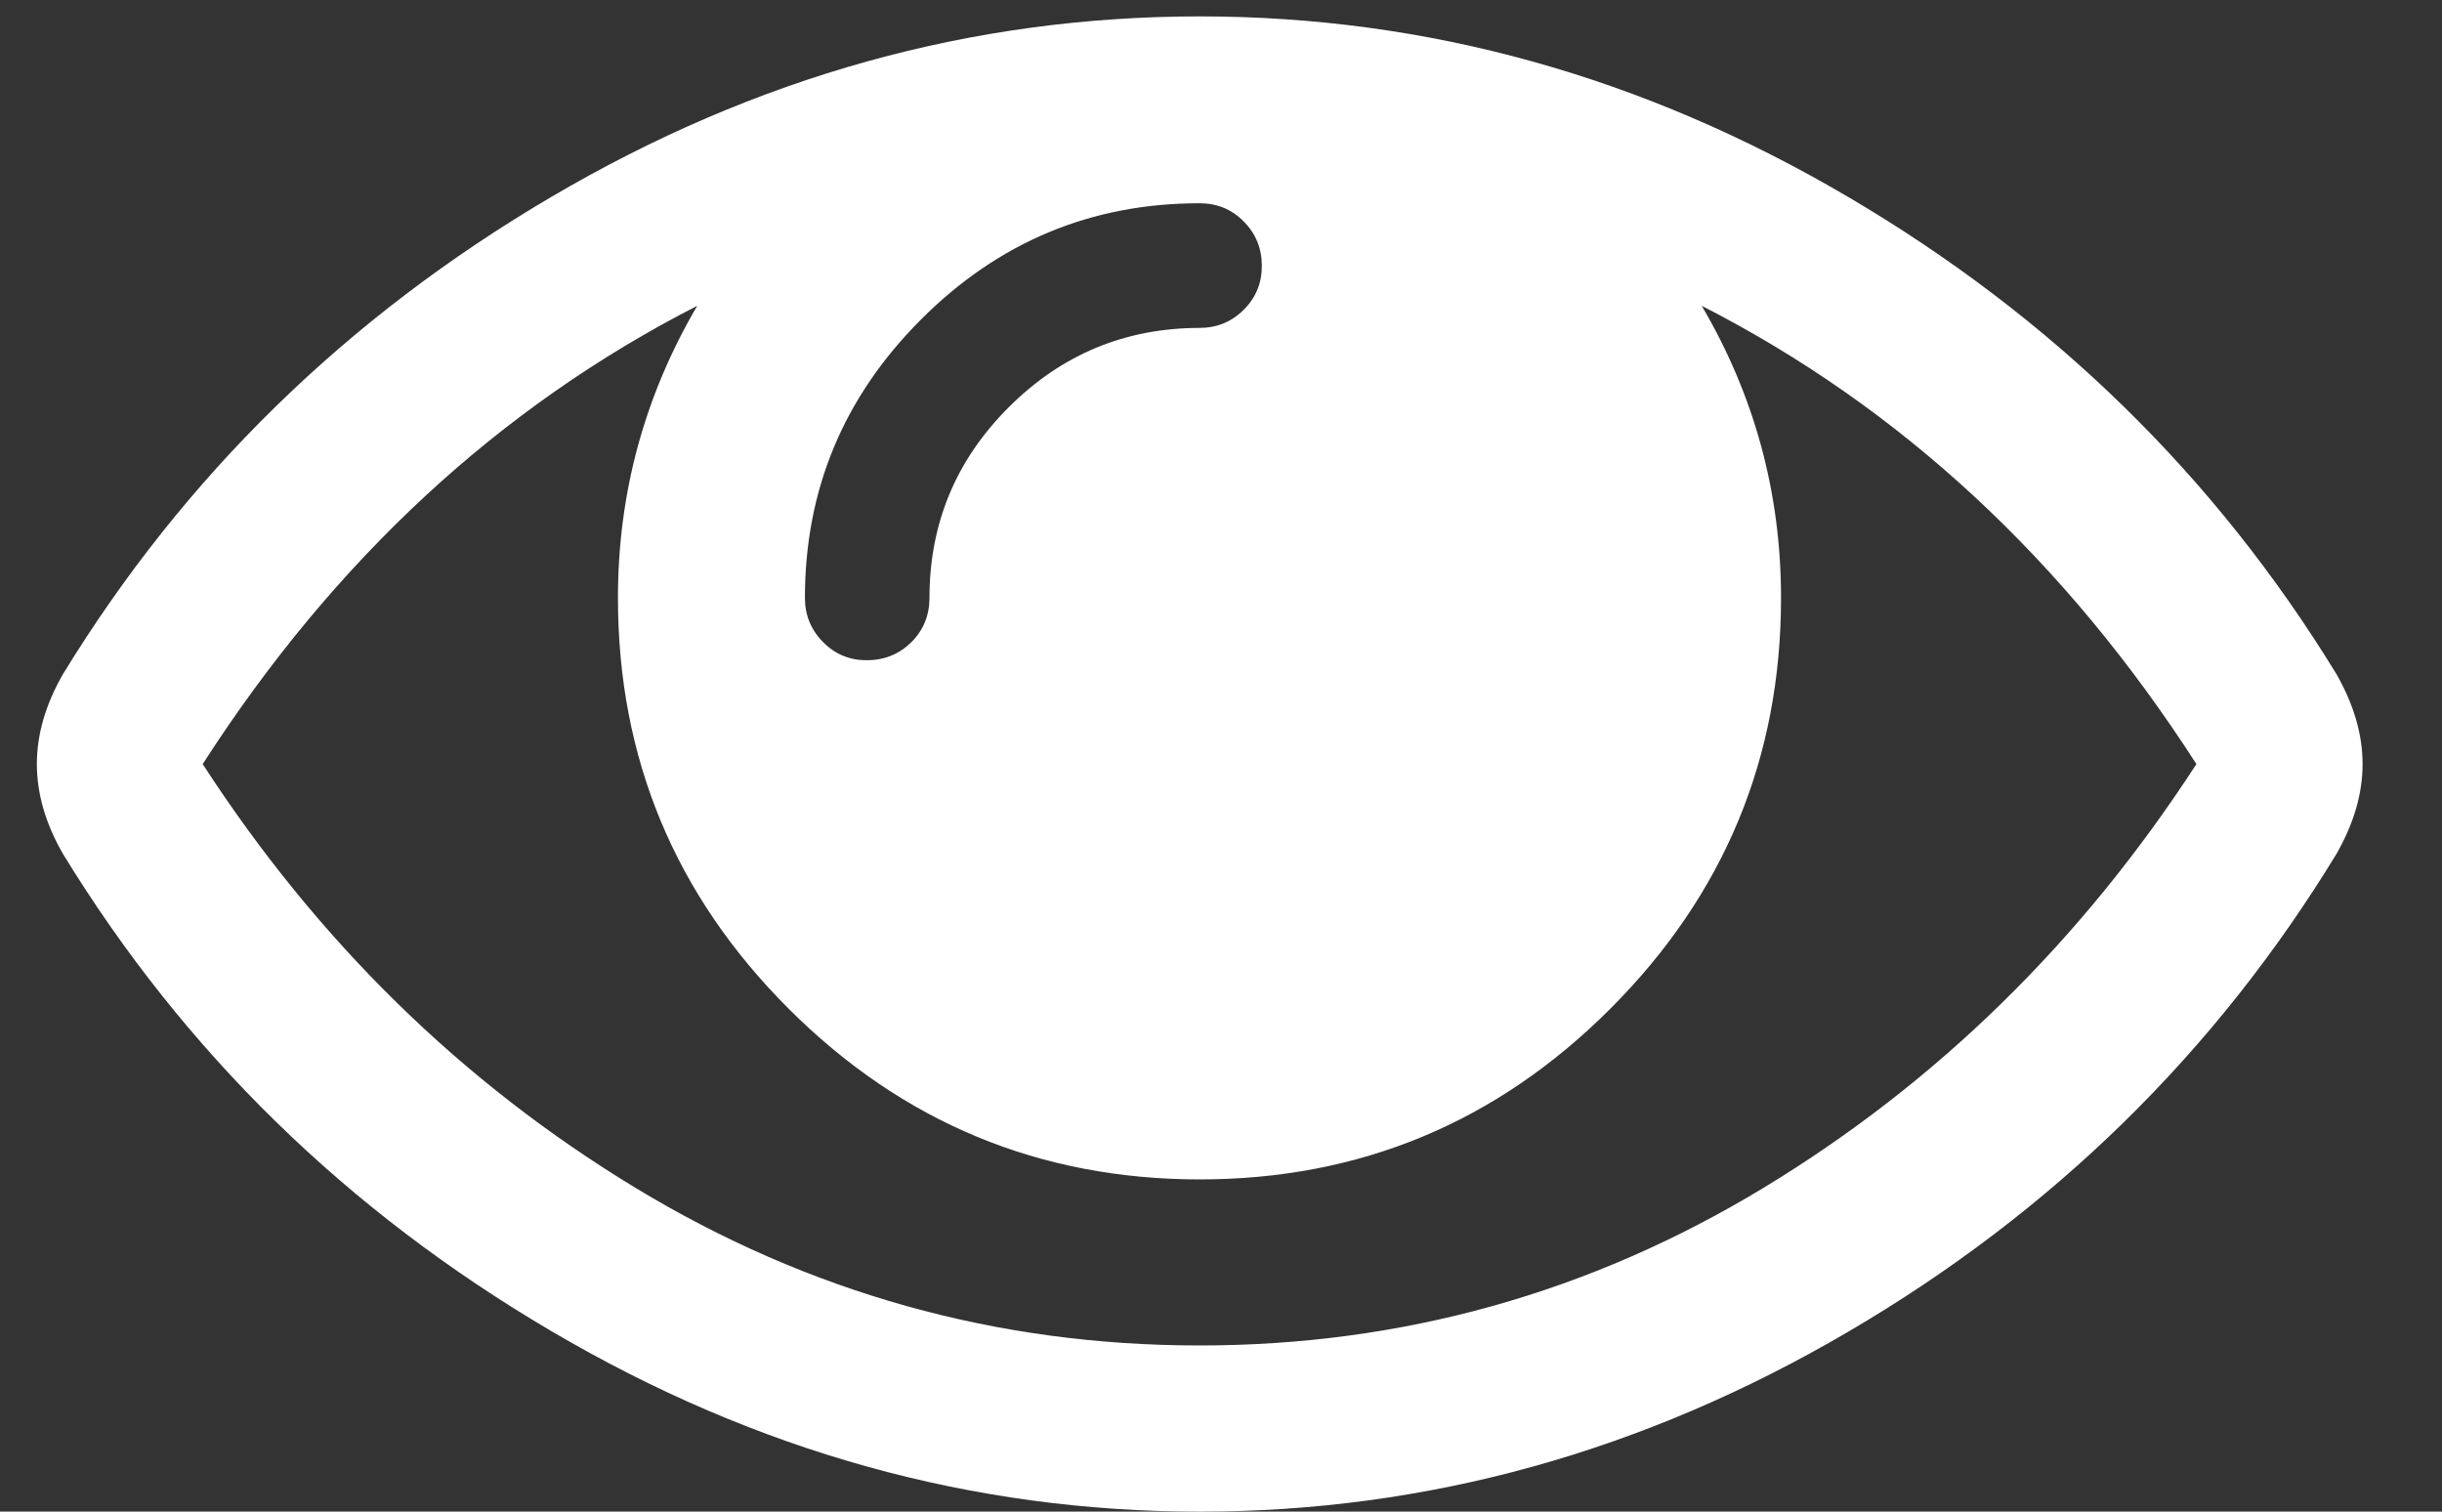 <svg viewBox="0 0 21 13" fill="none" xmlns="http://www.w3.org/2000/svg">
<rect x="0" y="0" width="21" height="13" fill="#333333" stroke="none"/>
<path d="M18.888 6.571C17.757 4.814 16.339 3.501 14.634 2.63C15.089 3.404 15.316 4.242 15.316 5.142C15.316 6.518 14.827 7.696 13.848 8.675C12.87 9.654 11.693 10.143 10.315 10.143C8.938 10.142 7.76 9.652 6.782 8.675C5.804 7.698 5.314 6.52 5.314 5.142C5.314 4.242 5.542 3.404 5.996 2.63C4.292 3.501 2.874 4.814 1.743 6.571C2.732 8.096 3.973 9.311 5.464 10.215C6.956 11.119 8.573 11.571 10.315 11.571C12.057 11.571 13.674 11.119 15.166 10.215C16.657 9.311 17.898 8.096 18.888 6.571ZM10.851 2.284C10.851 2.136 10.799 2.009 10.695 1.904C10.591 1.799 10.465 1.748 10.315 1.748C9.385 1.748 8.586 2.081 7.921 2.747C7.255 3.413 6.922 4.211 6.922 5.142C6.922 5.29 6.974 5.417 7.078 5.522C7.181 5.627 7.308 5.679 7.458 5.678C7.607 5.677 7.734 5.625 7.838 5.522C7.941 5.419 7.993 5.292 7.993 5.142C7.993 4.502 8.221 3.955 8.675 3.502C9.129 3.048 9.676 2.821 10.315 2.82C10.464 2.82 10.591 2.768 10.695 2.664C10.8 2.56 10.852 2.434 10.851 2.284ZM20.317 6.571C20.317 6.824 20.242 7.081 20.094 7.341C19.052 9.052 17.651 10.424 15.892 11.454C14.132 12.485 12.274 13 10.317 13C8.359 13 6.501 12.483 4.742 11.448C2.982 10.414 1.582 9.045 0.54 7.341C0.391 7.081 0.317 6.824 0.317 6.571C0.317 6.317 0.391 6.061 0.54 5.8C1.582 4.096 2.982 2.727 4.742 1.693C6.501 0.658 8.359 0.141 10.317 0.141C12.274 0.141 14.133 0.658 15.892 1.693C17.651 2.727 19.052 4.096 20.094 5.8C20.242 6.061 20.317 6.317 20.317 6.571Z" fill="white"/>
</svg>
